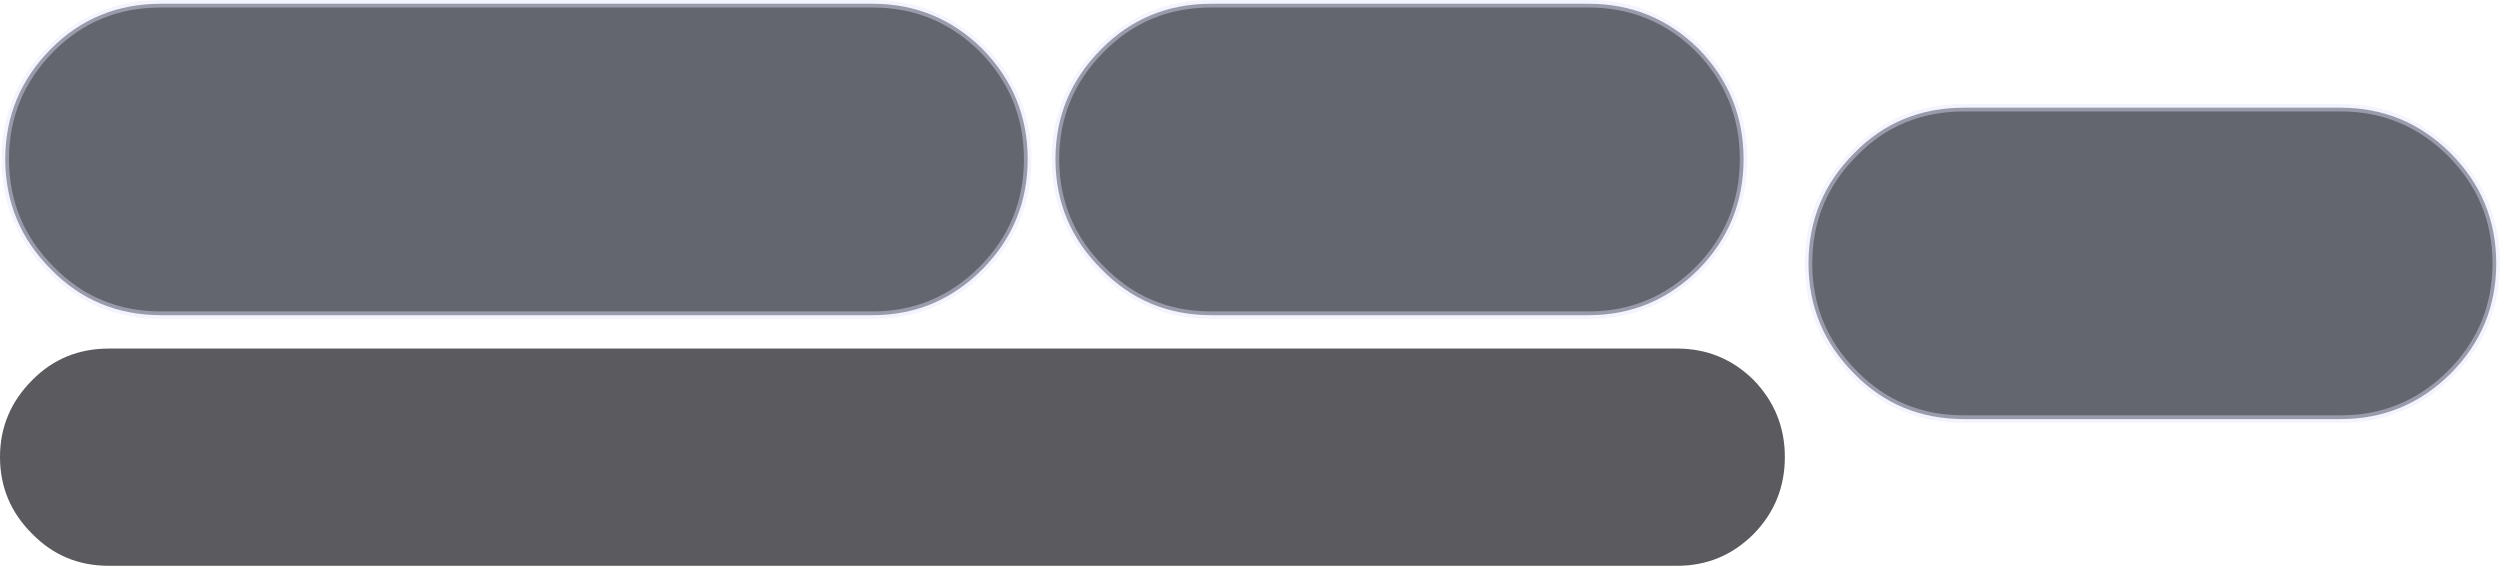 <?xml version="1.0" encoding="UTF-8" standalone="no"?>
<svg xmlns:xlink="http://www.w3.org/1999/xlink" height="75.4px" width="333.15px" xmlns="http://www.w3.org/2000/svg">
  <g transform="matrix(1.0, 0.0, 0.0, 1.0, 306.95, -89.7)">
    <path d="M-292.45 136.15 L-83.45 136.15 Q-77.5 136.15 -73.25 140.35 -69.1 144.65 -69.1 150.6 -69.1 156.6 -73.25 160.85 -77.5 165.1 -83.45 165.1 L-292.45 165.1 Q-298.5 165.1 -302.65 160.85 -306.95 156.6 -306.95 150.6 -306.95 144.65 -302.65 140.35 -298.5 136.15 -292.45 136.15" fill="#090a10" fill-opacity="0.667" fill-rule="evenodd" stroke="none"/>
    <path d="M-45.2 104.05 L4.95 104.05 Q13.5 104.05 19.6 110.1 25.7 116.2 25.7 124.8 25.7 133.4 19.6 139.5 13.5 145.55 4.95 145.55 L-45.2 145.55 Q-53.95 145.55 -59.85 139.5 -65.95 133.4 -65.95 124.8 -65.95 116.2 -59.85 110.1 -53.95 104.05 -45.2 104.05 M-145.55 90.2 L-95.25 90.2 Q-86.7 90.2 -80.6 96.2 -74.6 102.35 -74.6 110.9 -74.6 119.5 -80.6 125.6 -86.7 131.7 -95.25 131.7 L-145.55 131.7 Q-154.2 131.7 -160.15 125.6 -166.3 119.5 -166.3 110.9 -166.3 102.35 -160.15 96.2 -154.2 90.2 -145.55 90.2 M-285.5 90.2 L-190.65 90.2 Q-182.15 90.2 -176.05 96.2 -170.0 102.35 -170.0 110.9 -170.0 119.5 -176.05 125.6 -182.15 131.7 -190.65 131.7 L-285.5 131.7 Q-294.2 131.7 -300.15 125.6 -306.25 119.5 -306.25 110.9 -306.25 102.35 -300.15 96.2 -294.2 90.2 -285.5 90.2" fill="#161927" fill-opacity="0.667" fill-rule="evenodd" stroke="none"/>
    <path d="M-45.2 104.05 L4.95 104.05 Q13.5 104.05 19.6 110.1 25.7 116.2 25.7 124.8 25.7 133.4 19.6 139.5 13.5 145.55 4.95 145.55 L-45.2 145.55 Q-53.95 145.55 -59.85 139.5 -65.95 133.4 -65.95 124.8 -65.95 116.2 -59.85 110.1 -53.95 104.05 -45.2 104.05 M-145.55 90.2 L-95.25 90.2 Q-86.7 90.2 -80.6 96.2 -74.6 102.35 -74.6 110.9 -74.6 119.5 -80.6 125.6 -86.7 131.7 -95.25 131.7 L-145.55 131.7 Q-154.2 131.7 -160.15 125.6 -166.3 119.5 -166.3 110.9 -166.3 102.35 -160.15 96.2 -154.2 90.2 -145.55 90.2 M-285.5 90.2 L-190.65 90.2 Q-182.15 90.2 -176.05 96.2 -170.0 102.35 -170.0 110.9 -170.0 119.5 -176.05 125.6 -182.15 131.7 -190.65 131.7 L-285.5 131.7 Q-294.2 131.7 -300.15 125.6 -306.25 119.5 -306.25 110.9 -306.25 102.35 -300.15 96.2 -294.2 90.2 -285.5 90.2 Z" fill="none" stroke="#e5e6ff" stroke-linecap="round" stroke-linejoin="round" stroke-opacity="0.42" stroke-width="1.0"/>
  </g>
</svg>
